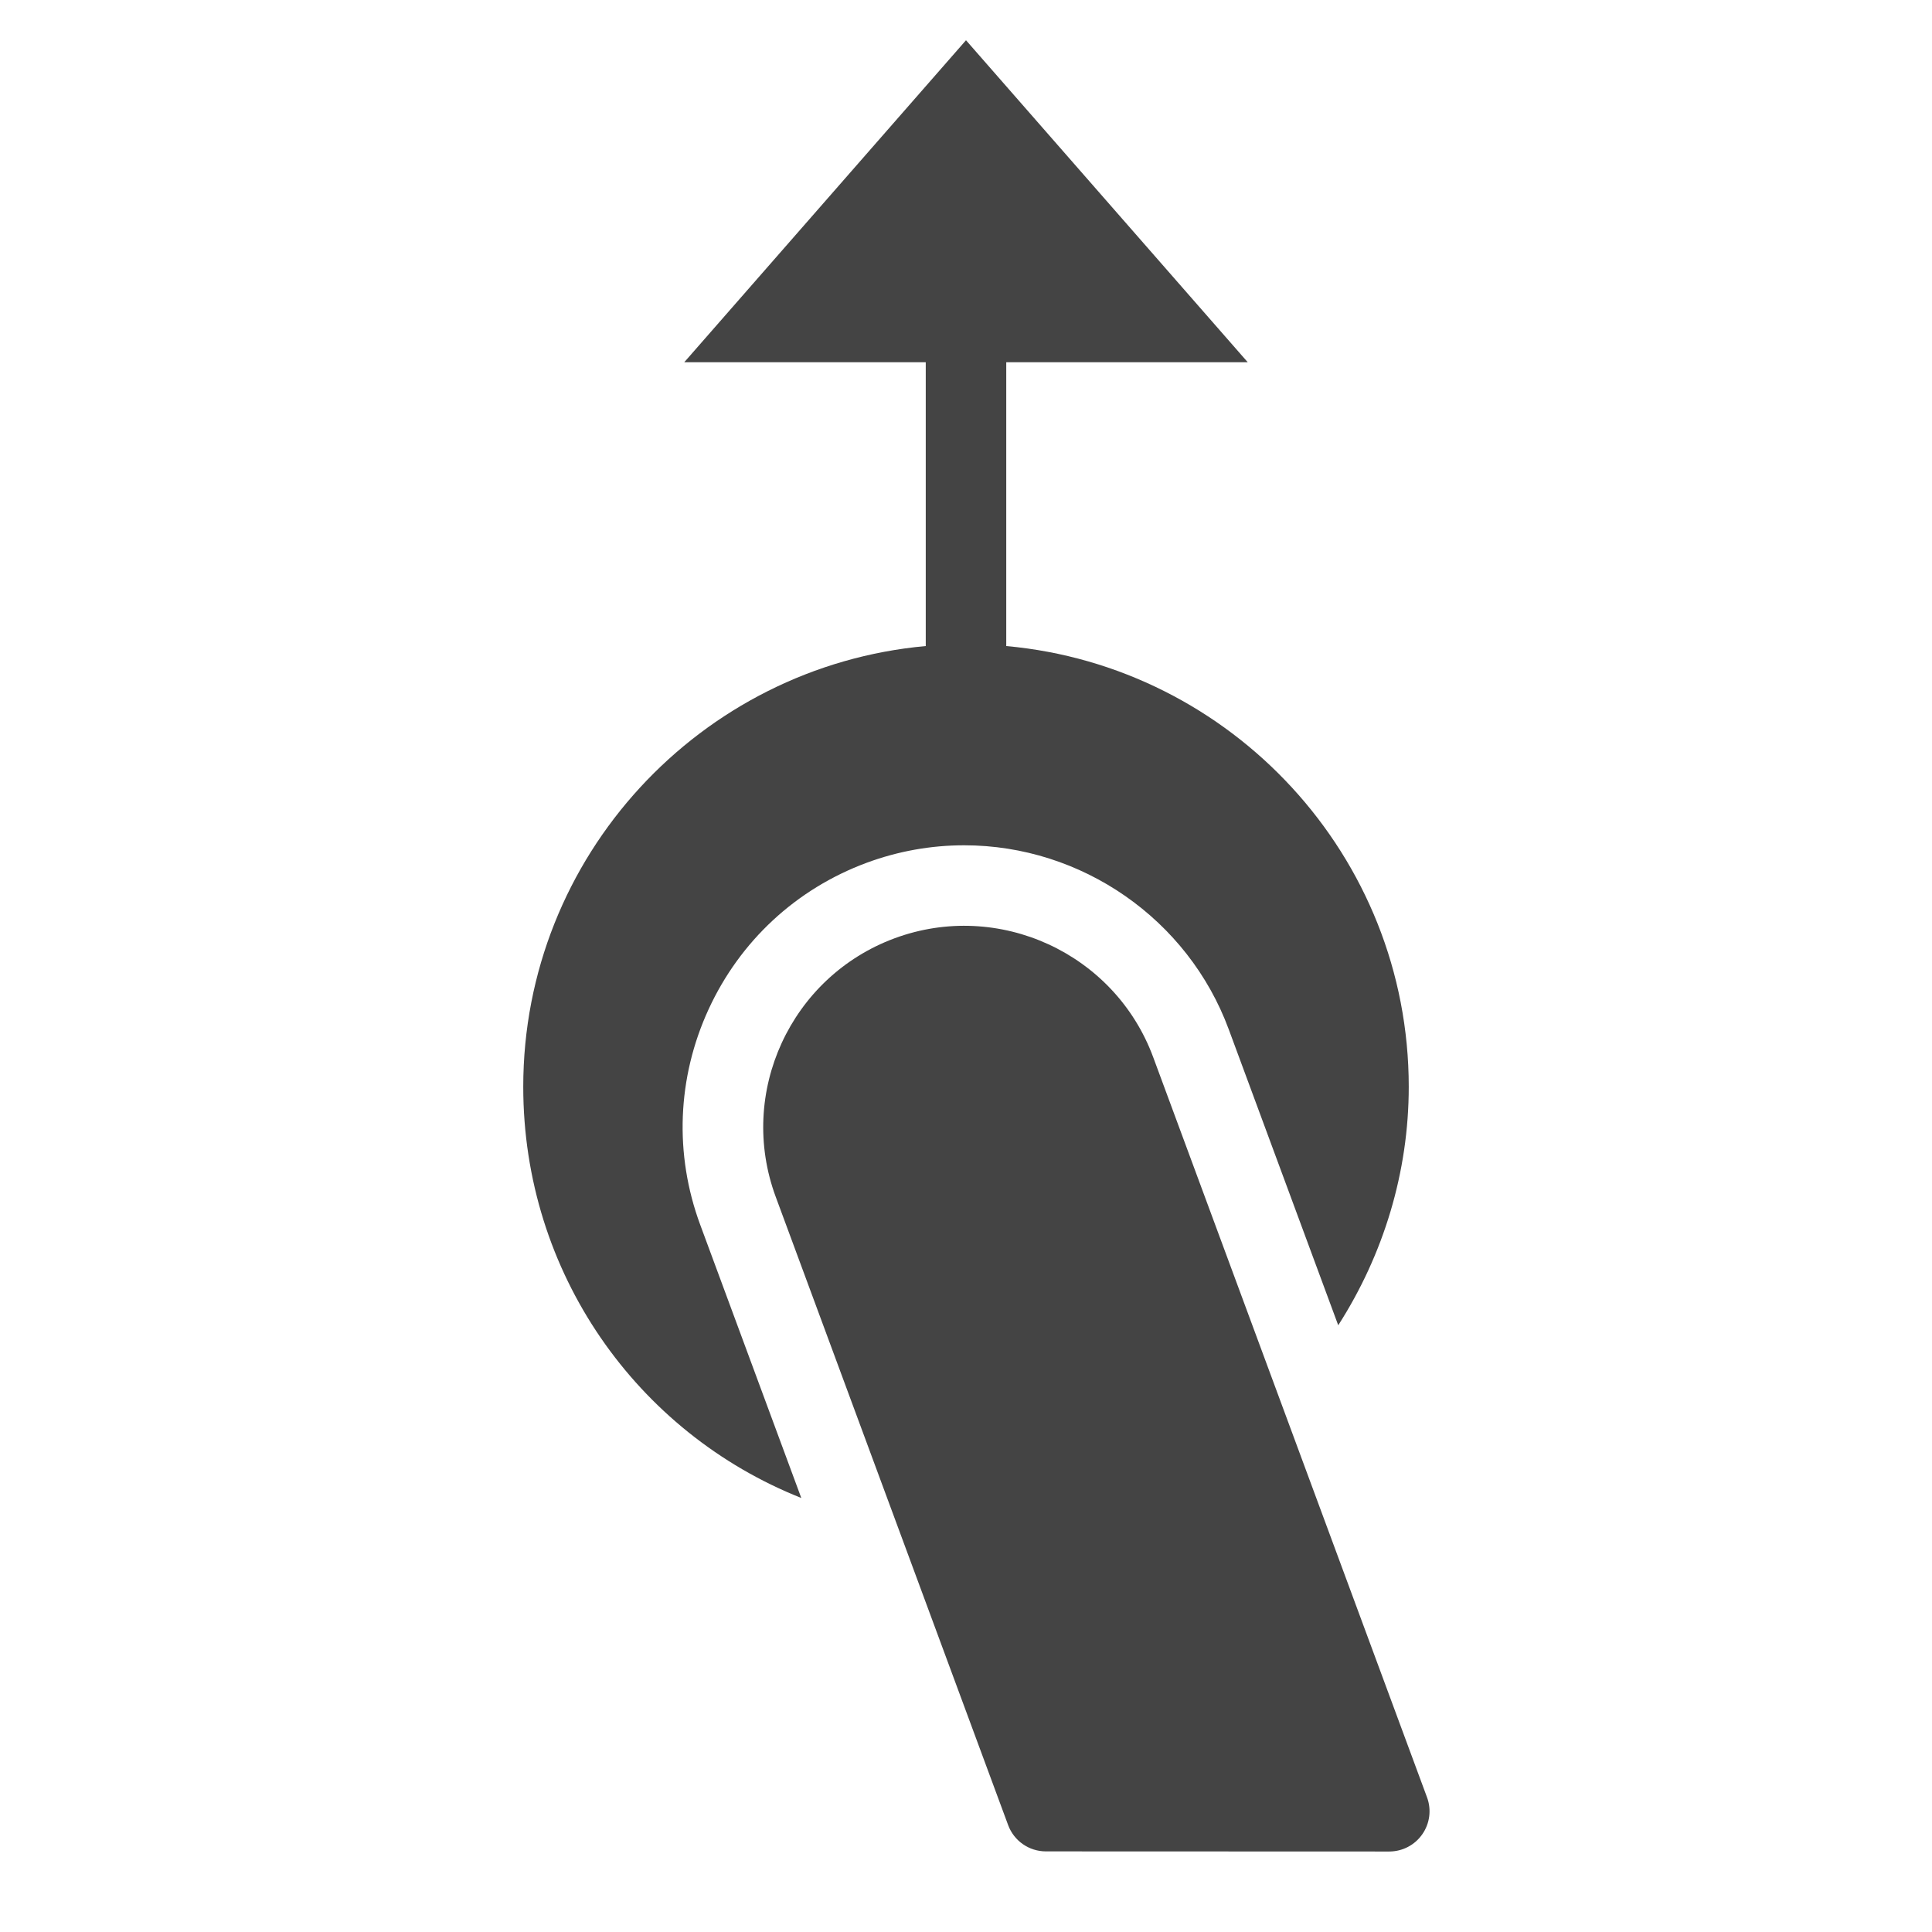 <?xml version="1.0" encoding="utf-8"?>
<!-- Generator: Adobe Illustrator 19.1.0, SVG Export Plug-In . SVG Version: 6.00 Build 0)  -->
<!DOCTYPE svg PUBLIC "-//W3C//DTD SVG 1.1//EN" "http://www.w3.org/Graphics/SVG/1.1/DTD/svg11.dtd">
<svg version="1.1" id="Layer_1" xmlns="http://www.w3.org/2000/svg" xmlns:xlink="http://www.w3.org/1999/xlink" x="0px" y="0px"
	 width="48px" height="48px" viewBox="0 0 48 48" enable-background="new 0 0 48 48" xml:space="preserve">
<path fill="#444444" d="M35.454,44.654l-6.803-18.388c-0.956-2.585-3.841-3.91-6.424-2.955
	c-2.586,0.957-3.911,3.838-2.954,6.425l5.774,15.608c0.145,0.392,0.519,0.653,0.938,0.653l8.531,0.003
	c0.327,0,0.634-0.16,0.82-0.428C35.524,45.304,35.568,44.961,35.454,44.654z"/>
<path data-color="color-2" fill="#444444" d="M25,16.051V9h6l-7-8l-7,8h6v7.051C17.402,16.558,13,21.272,13,27
	c0,4.617,2.817,8.591,6.908,10.217l-2.511-6.787c-0.648-1.751-0.574-3.653,0.207-5.353
	c0.782-1.7,2.178-2.993,3.929-3.642c0.78-0.288,1.595-0.434,2.422-0.434
	c2.92,0,5.561,1.837,6.572,4.571l2.721,7.354C34.372,31.172,35,29.123,35,27
	C35,21.272,30.598,16.558,25,16.051z"/>
</svg>
